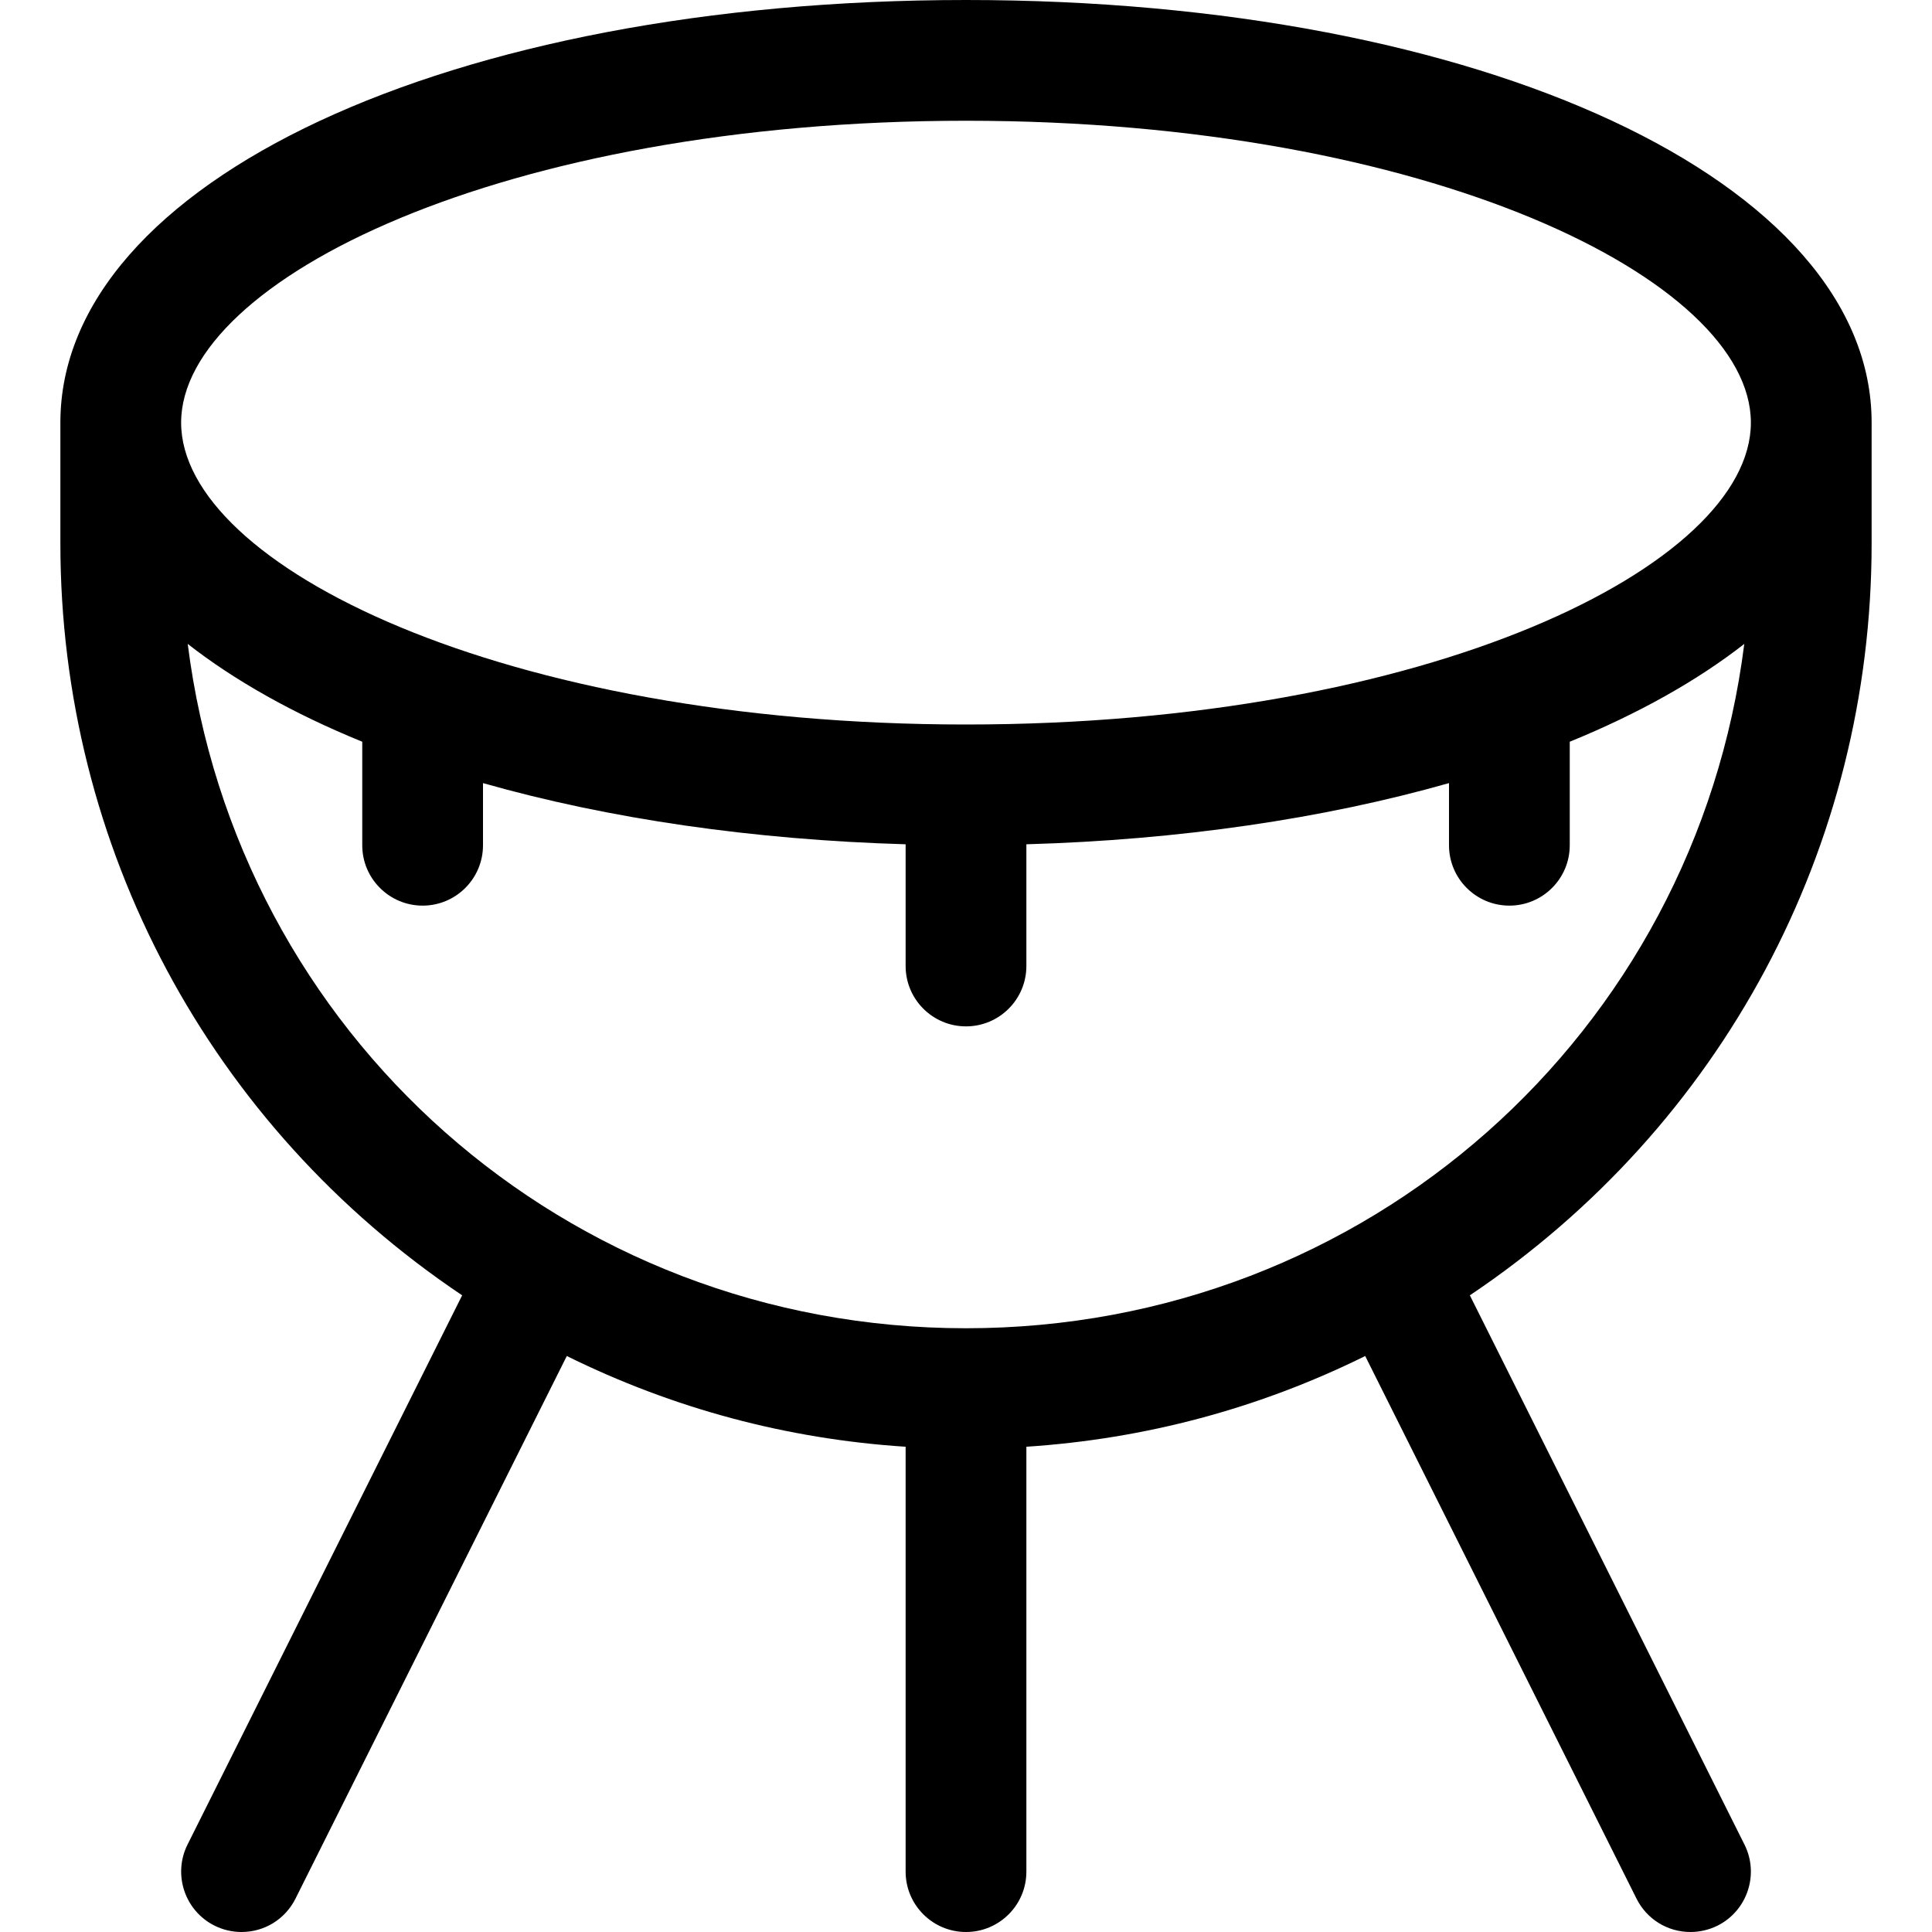 <?xml version="1.0" encoding="utf-8"?>
<!-- Generator: Adobe Illustrator 22.1.0, SVG Export Plug-In . SVG Version: 6.00 Build 0)  -->
<svg version="1.1" id="Layer_1" xmlns="http://www.w3.org/2000/svg" xmlns:xlink="http://www.w3.org/1999/xlink" x="0px" y="0px"
	 viewBox="0 0 24 24" style="enable-background:new 0 0 24 24;" xml:space="preserve">
<title>instrument-dholak-1</title>
<g>
	<path d="M21,24c-0.286,0-0.543-0.159-0.671-0.415l-3.37-6.74c-1.32,0.652-2.733,1.03-4.209,1.127v5.278
		c0,0.414-0.336,0.75-0.75,0.75s-0.75-0.336-0.75-0.75v-5.278c-1.477-0.096-2.889-0.475-4.209-1.127l-3.37,6.74
		C3.543,23.841,3.286,24,3,24c-0.115,0-0.231-0.027-0.335-0.079c-0.37-0.185-0.52-0.636-0.336-1.006l3.412-6.824
		C2.609,13.99,0.75,10.523,0.75,6.75v-1.5C0.75,2.257,5.586,0,12,0s11.25,2.257,11.25,5.25v1.5c0,3.773-1.859,7.24-4.991,9.341
		l3.412,6.824c0.185,0.37,0.034,0.821-0.335,1.006C21.231,23.973,21.115,24,21,24z M2.332,7.999C2.941,12.836,7.021,16.5,12,16.5
		c4.979,0,9.059-3.664,9.668-8.501c-0.582,0.455-1.315,0.867-2.168,1.215V10.5c0,0.414-0.336,0.75-0.75,0.75S18,10.914,18,10.5
		V9.728c-1.565,0.445-3.362,0.706-5.25,0.76V12c0,0.414-0.336,0.75-0.75,0.75s-0.75-0.336-0.75-0.75v-1.512
		C9.362,10.433,7.565,10.173,6,9.728V10.5c0,0.414-0.336,0.75-0.75,0.75S4.5,10.914,4.5,10.5V9.214
		C3.646,8.866,2.914,8.454,2.332,7.999z M12,1.5c-5.746,0-9.75,1.976-9.75,3.75S6.254,9,12,9s9.75-1.976,9.75-3.75
		S17.746,1.5,12,1.5z"/>
</g>
</svg>
